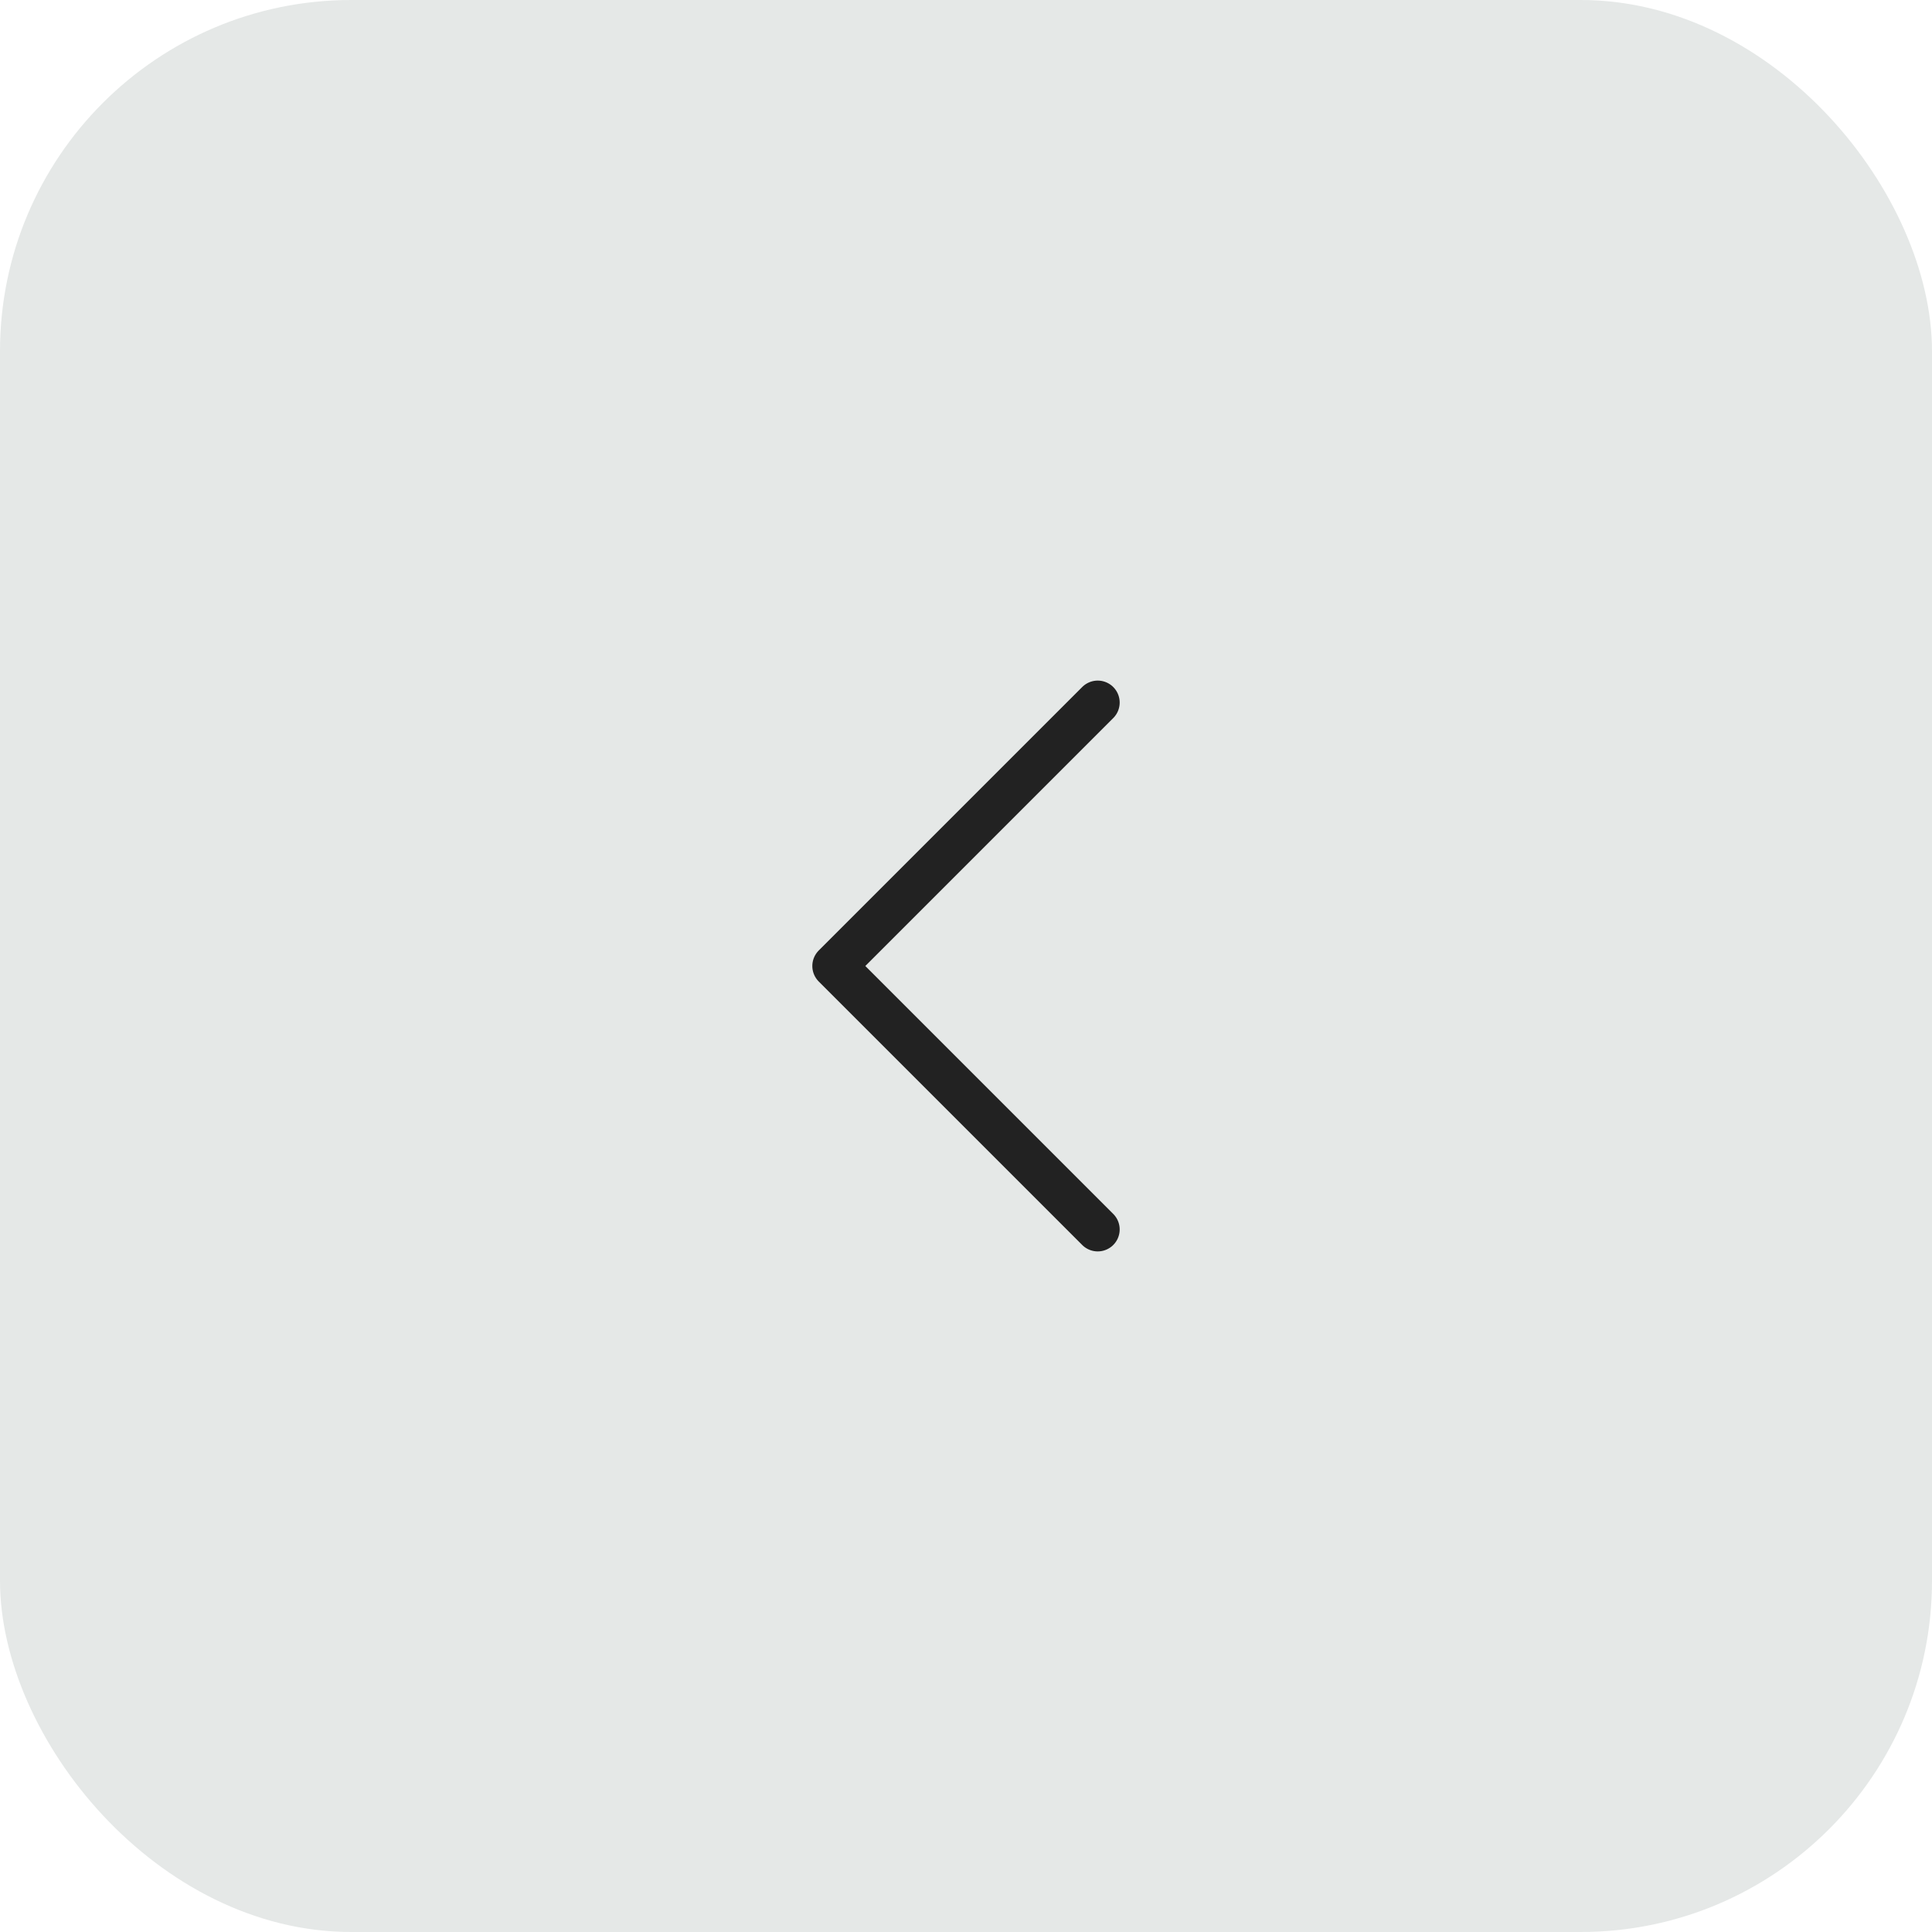 <svg width="44" height="44" viewBox="0 0 44 44" fill="none" xmlns="http://www.w3.org/2000/svg">
<rect x="44" y="44" width="44" height="44" rx="8" transform="rotate(180 44 44)" fill="#E5E8E7"/>
<path d="M25 16L19 22L25 28" stroke="#222222" stroke-linecap="round" stroke-linejoin="round"/>
</svg>
